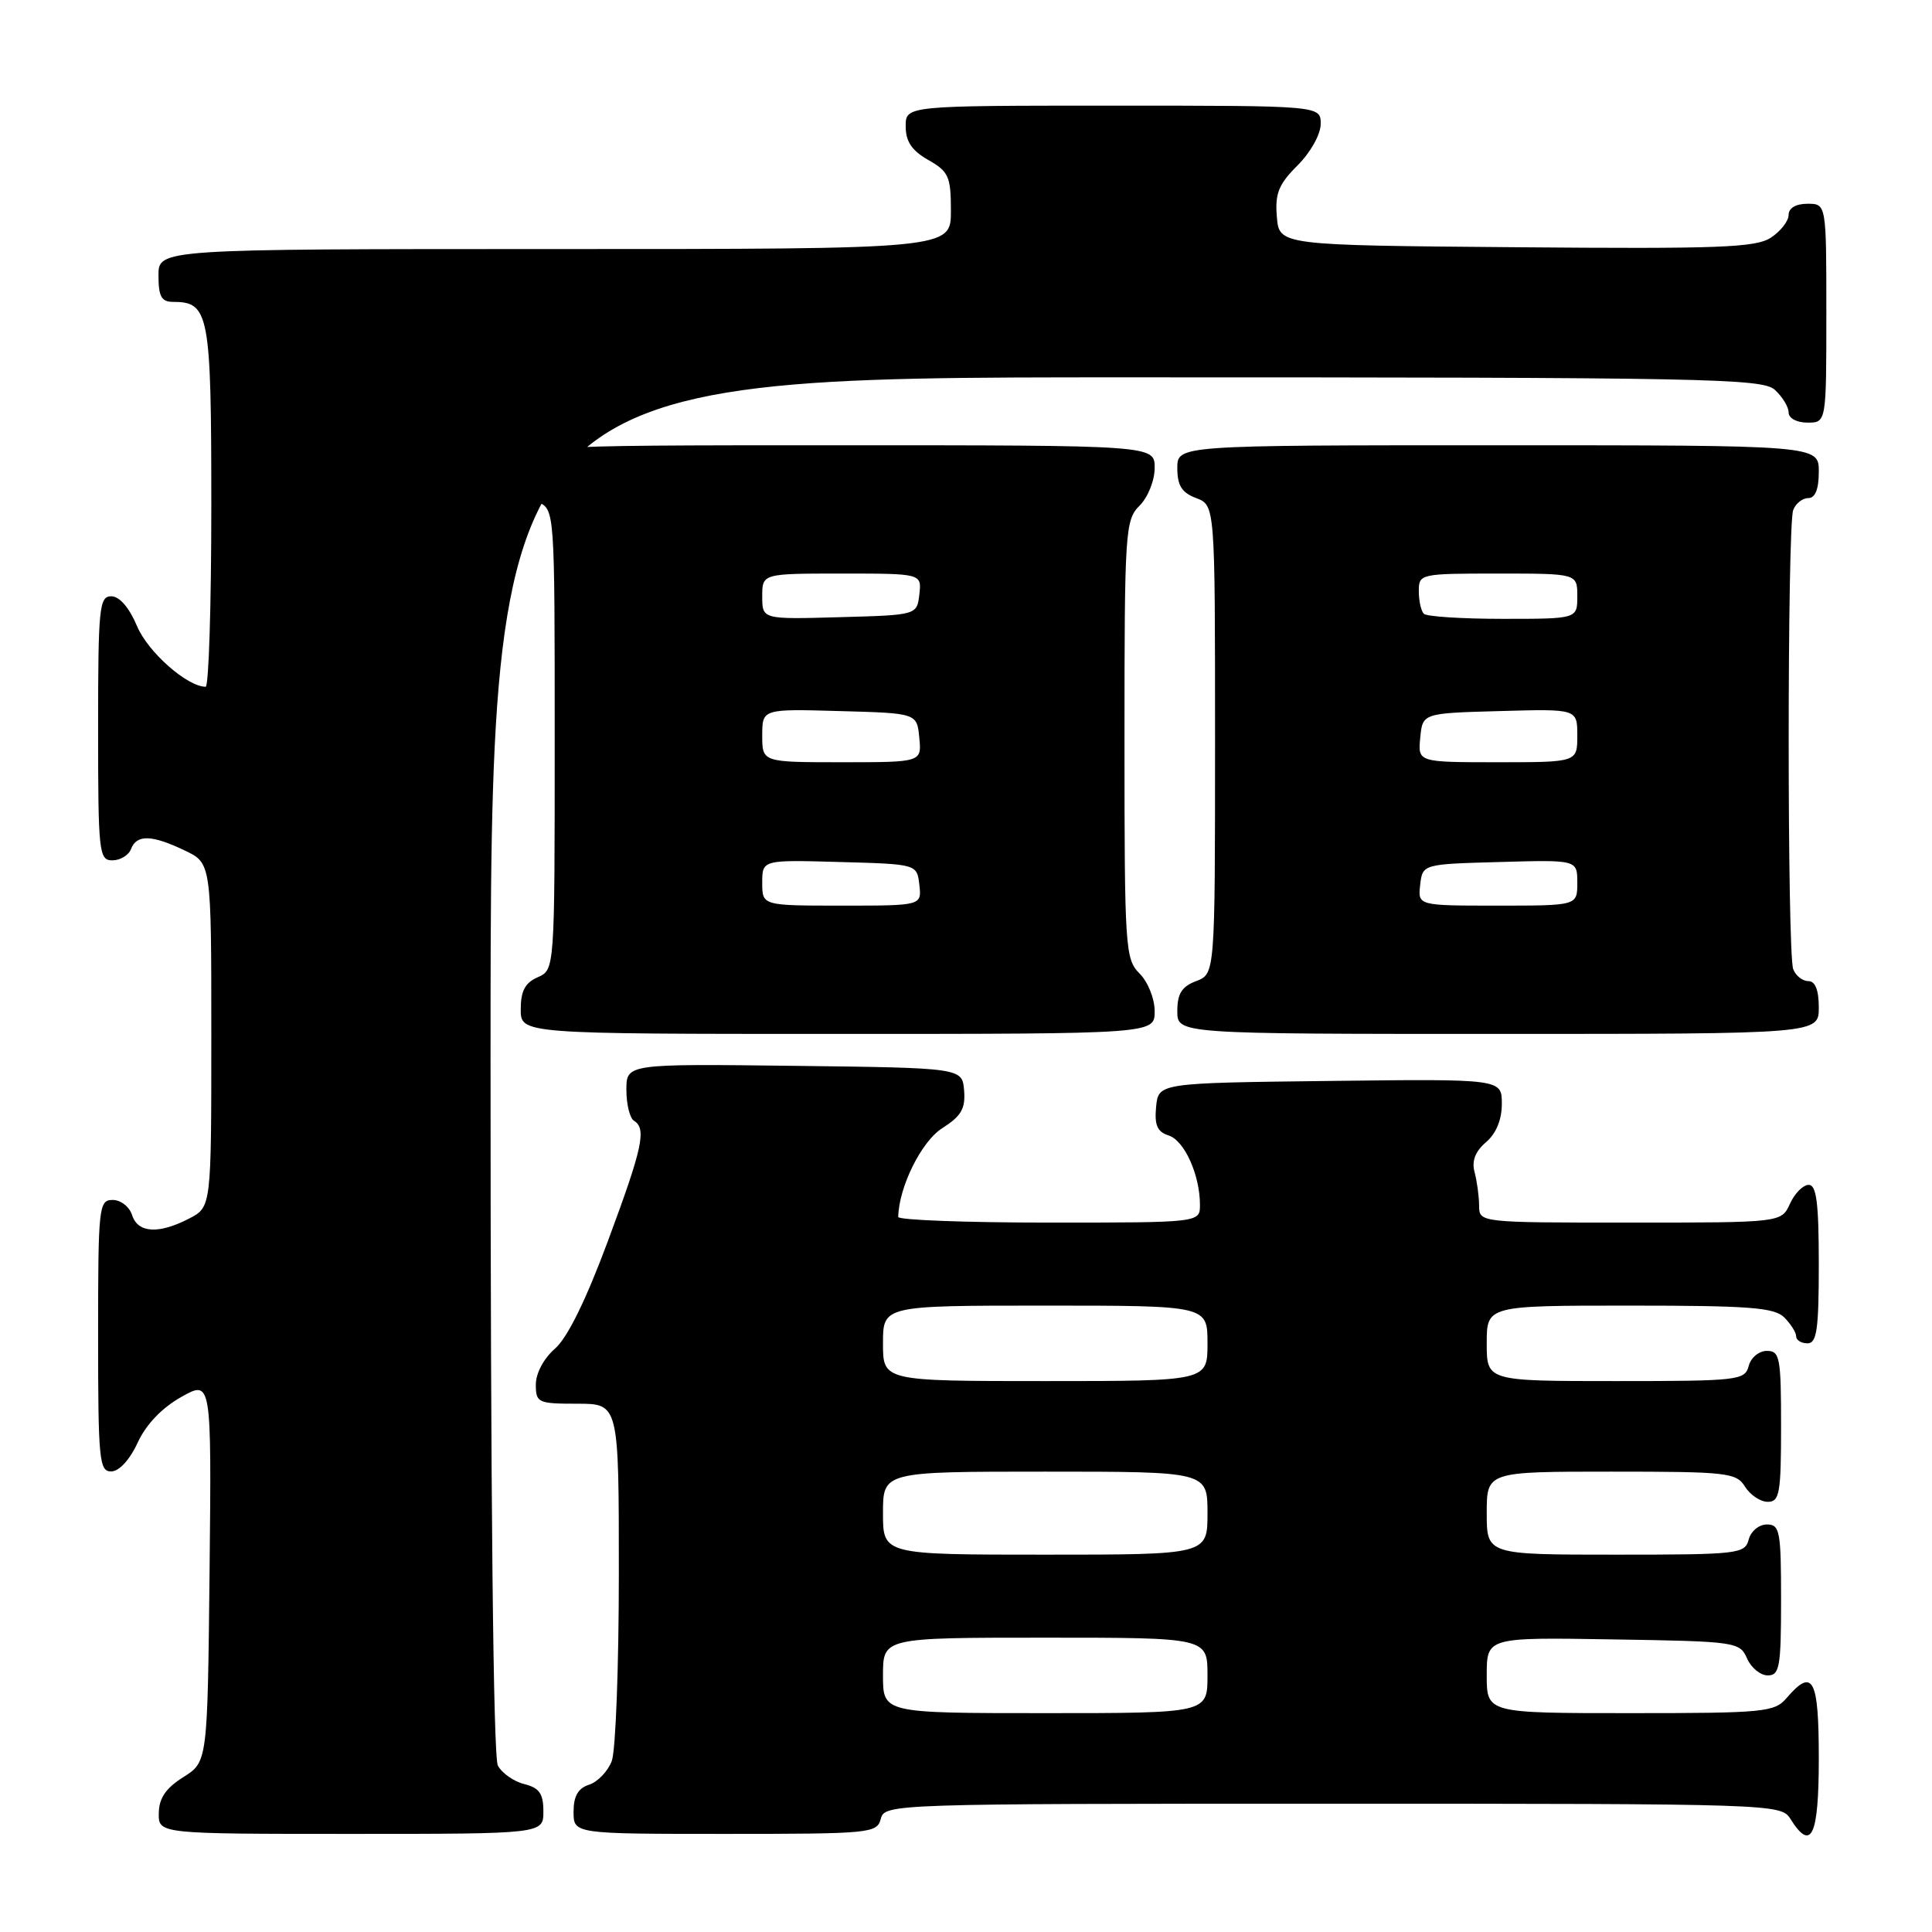 <?xml version="1.0" encoding="UTF-8" standalone="no"?>
<!DOCTYPE svg PUBLIC "-//W3C//DTD SVG 1.1//EN" "http://www.w3.org/Graphics/SVG/1.1/DTD/svg11.dtd" >
<svg xmlns="http://www.w3.org/2000/svg" xmlns:xlink="http://www.w3.org/1999/xlink" version="1.1" viewBox="0 0 256 256">
 <g >
 <path fill="currentColor"
d=" M 72.00 240.02 C 72.00 237.67 71.47 236.90 69.47 236.40 C 68.08 236.06 66.51 234.95 65.97 233.95 C 65.36 232.81 65.00 198.22 65.00 141.07 C 65.00 50.00 65.00 50.00 149.17 50.00 C 226.09 50.00 233.50 50.14 235.17 51.65 C 236.18 52.57 237.00 53.92 237.00 54.65 C 237.00 55.42 238.07 56.00 239.50 56.00 C 242.00 56.00 242.00 56.00 242.00 41.50 C 242.00 27.00 242.00 27.00 239.50 27.00 C 237.96 27.00 237.00 27.57 237.00 28.48 C 237.00 29.29 235.94 30.65 234.65 31.49 C 232.65 32.81 227.78 32.99 200.90 32.76 C 169.50 32.50 169.50 32.50 169.19 28.73 C 168.93 25.64 169.42 24.42 171.94 21.91 C 173.67 20.18 175.00 17.79 175.00 16.42 C 175.00 14.00 175.00 14.00 147.50 14.00 C 120.00 14.00 120.00 14.00 120.01 16.75 C 120.01 18.75 120.82 19.96 123.01 21.20 C 125.71 22.74 126.00 23.39 126.00 27.95 C 126.00 33.00 126.00 33.00 73.50 33.00 C 21.00 33.00 21.00 33.00 21.00 36.50 C 21.00 39.29 21.39 40.00 22.93 40.00 C 27.71 40.00 28.00 41.52 28.00 67.07 C 28.00 80.23 27.66 91.00 27.25 91.00 C 24.79 90.98 19.60 86.40 18.16 82.97 C 17.13 80.52 15.84 79.02 14.75 79.01 C 13.15 79.00 13.00 80.50 13.00 96.50 C 13.00 113.00 13.11 114.00 14.89 114.00 C 15.93 114.00 17.05 113.33 17.36 112.50 C 18.11 110.55 20.10 110.60 24.47 112.69 C 28.00 114.37 28.00 114.37 28.00 137.16 C 28.00 159.95 28.00 159.95 25.05 161.47 C 21.01 163.56 18.26 163.39 17.50 161.00 C 17.15 159.90 16.00 159.00 14.93 159.00 C 13.09 159.00 13.00 159.88 13.00 177.00 C 13.00 193.49 13.15 195.00 14.75 194.97 C 15.79 194.96 17.21 193.41 18.24 191.16 C 19.35 188.75 21.45 186.55 24.01 185.11 C 28.03 182.85 28.03 182.85 27.77 208.16 C 27.50 233.46 27.50 233.46 24.29 235.48 C 21.97 236.94 21.07 238.26 21.04 240.25 C 21.00 243.00 21.00 243.00 46.50 243.00 C 72.00 243.00 72.00 243.00 72.00 240.02 Z  M 116.71 241.00 C 117.23 239.03 118.07 239.00 176.61 239.00 C 234.90 239.00 236.01 239.04 237.23 241.00 C 240.01 245.44 241.00 243.34 241.00 233.00 C 241.00 222.40 240.22 220.93 236.73 225.00 C 235.13 226.87 233.78 227.00 216.01 227.00 C 197.00 227.00 197.00 227.00 197.00 221.98 C 197.00 216.95 197.00 216.95 213.75 217.23 C 230.04 217.49 230.53 217.56 231.49 219.75 C 232.03 220.99 233.27 222.00 234.24 222.00 C 235.80 222.00 236.00 220.88 236.00 212.00 C 236.00 202.87 235.84 202.00 234.12 202.00 C 233.07 202.00 232.00 202.89 231.71 204.00 C 231.21 205.90 230.35 206.00 214.09 206.00 C 197.00 206.00 197.00 206.00 197.00 200.50 C 197.00 195.00 197.00 195.00 213.49 195.00 C 228.90 195.00 230.07 195.13 231.23 197.00 C 231.92 198.10 233.27 199.00 234.24 199.00 C 235.80 199.00 236.00 197.88 236.00 189.00 C 236.00 179.87 235.84 179.00 234.12 179.00 C 233.07 179.00 232.00 179.89 231.71 181.00 C 231.21 182.90 230.35 183.00 214.09 183.00 C 197.00 183.00 197.00 183.00 197.00 178.00 C 197.00 173.00 197.00 173.00 215.93 173.00 C 231.80 173.00 235.11 173.25 236.43 174.57 C 237.29 175.44 238.00 176.56 238.00 177.07 C 238.00 177.58 238.68 178.00 239.50 178.00 C 240.74 178.00 241.00 176.17 241.00 167.50 C 241.00 159.39 240.69 157.00 239.66 157.00 C 238.92 157.00 237.81 158.12 237.18 159.50 C 236.04 162.00 236.04 162.00 216.02 162.00 C 196.00 162.00 196.00 162.00 195.99 159.75 C 195.98 158.51 195.71 156.52 195.39 155.32 C 194.99 153.84 195.47 152.58 196.90 151.35 C 198.25 150.20 199.00 148.37 199.00 146.26 C 199.00 142.96 199.00 142.96 176.25 143.23 C 153.50 143.50 153.50 143.50 153.19 146.66 C 152.96 149.10 153.34 149.97 154.86 150.46 C 156.94 151.12 159.00 155.69 159.00 159.65 C 159.00 162.00 159.00 162.00 139.00 162.00 C 128.00 162.00 119.01 161.66 119.02 161.25 C 119.10 157.29 122.09 151.24 124.84 149.50 C 127.37 147.89 127.94 146.91 127.75 144.50 C 127.50 141.50 127.50 141.50 105.25 141.23 C 83.00 140.96 83.00 140.96 83.00 144.42 C 83.00 146.32 83.45 148.16 84.00 148.50 C 85.70 149.55 85.15 152.08 80.53 164.50 C 77.64 172.28 75.18 177.28 73.54 178.70 C 72.06 179.98 71.00 181.97 71.00 183.45 C 71.00 185.87 71.27 186.00 76.50 186.00 C 82.00 186.00 82.00 186.00 82.00 208.43 C 82.00 220.77 81.58 231.99 81.06 233.35 C 80.54 234.71 79.19 236.12 78.06 236.48 C 76.60 236.95 76.00 237.99 76.00 240.07 C 76.00 243.00 76.00 243.00 96.09 243.00 C 115.35 243.00 116.21 242.92 116.71 241.00 Z  M 153.00 134.00 C 153.00 132.33 152.11 130.11 151.00 129.00 C 149.09 127.09 149.00 125.67 149.00 98.00 C 149.00 70.33 149.09 68.91 151.00 67.00 C 152.11 65.89 153.00 63.67 153.00 62.00 C 153.00 59.00 153.00 59.00 111.00 59.00 C 69.00 59.00 69.00 59.00 69.00 62.26 C 69.00 64.69 69.58 65.78 71.25 66.51 C 73.50 67.50 73.50 67.50 73.50 98.00 C 73.50 128.50 73.50 128.50 71.25 129.49 C 69.58 130.22 69.00 131.31 69.00 133.74 C 69.00 137.00 69.00 137.00 111.00 137.00 C 153.00 137.00 153.00 137.00 153.00 134.00 Z  M 241.00 133.50 C 241.00 131.18 240.53 130.00 239.61 130.00 C 238.84 130.00 237.94 129.29 237.61 128.42 C 236.81 126.35 236.81 69.65 237.61 67.58 C 237.94 66.71 238.84 66.00 239.61 66.00 C 240.53 66.00 241.00 64.82 241.00 62.50 C 241.00 59.00 241.00 59.00 198.50 59.00 C 156.00 59.00 156.00 59.00 156.00 62.02 C 156.00 64.33 156.59 65.28 158.50 66.00 C 161.00 66.95 161.00 66.95 161.00 98.00 C 161.00 129.05 161.00 129.05 158.50 130.00 C 156.59 130.72 156.00 131.67 156.00 133.98 C 156.00 137.00 156.00 137.00 198.50 137.00 C 241.00 137.00 241.00 137.00 241.00 133.50 Z  M 117.00 222.00 C 117.00 217.00 117.00 217.00 138.50 217.00 C 160.00 217.00 160.00 217.00 160.00 222.00 C 160.00 227.00 160.00 227.00 138.50 227.00 C 117.00 227.00 117.00 227.00 117.00 222.00 Z  M 117.00 200.50 C 117.00 195.00 117.00 195.00 138.50 195.00 C 160.00 195.00 160.00 195.00 160.00 200.50 C 160.00 206.00 160.00 206.00 138.50 206.00 C 117.00 206.00 117.00 206.00 117.00 200.50 Z  M 117.00 178.00 C 117.00 173.00 117.00 173.00 138.50 173.00 C 160.00 173.00 160.00 173.00 160.00 178.00 C 160.00 183.00 160.00 183.00 138.50 183.00 C 117.00 183.00 117.00 183.00 117.00 178.00 Z  M 101.00 116.97 C 101.00 113.93 101.00 113.93 111.25 114.22 C 121.50 114.50 121.50 114.50 121.82 117.25 C 122.13 120.00 122.13 120.00 111.57 120.00 C 101.00 120.00 101.00 120.00 101.00 116.97 Z  M 101.00 97.47 C 101.00 93.93 101.00 93.93 111.25 94.22 C 121.50 94.50 121.50 94.50 121.81 97.75 C 122.13 101.00 122.13 101.00 111.56 101.00 C 101.00 101.00 101.00 101.00 101.00 97.47 Z  M 101.00 79.03 C 101.00 76.00 101.00 76.00 111.57 76.00 C 122.13 76.00 122.13 76.00 121.82 78.75 C 121.50 81.50 121.50 81.50 111.25 81.78 C 101.00 82.07 101.00 82.07 101.00 79.03 Z  M 188.18 117.25 C 188.50 114.50 188.50 114.50 198.75 114.22 C 209.00 113.93 209.00 113.93 209.00 116.97 C 209.00 120.00 209.00 120.00 198.43 120.00 C 187.87 120.00 187.87 120.00 188.18 117.25 Z  M 188.19 97.75 C 188.50 94.50 188.50 94.50 198.75 94.22 C 209.00 93.93 209.00 93.93 209.00 97.47 C 209.00 101.00 209.00 101.00 198.44 101.00 C 187.87 101.00 187.87 101.00 188.19 97.75 Z  M 188.67 81.33 C 188.30 80.97 188.00 79.62 188.00 78.33 C 188.00 76.04 188.17 76.00 198.50 76.00 C 209.00 76.00 209.00 76.00 209.00 79.00 C 209.00 82.00 209.00 82.00 199.17 82.00 C 193.76 82.00 189.03 81.70 188.67 81.33 Z "/>
</g>
</svg>